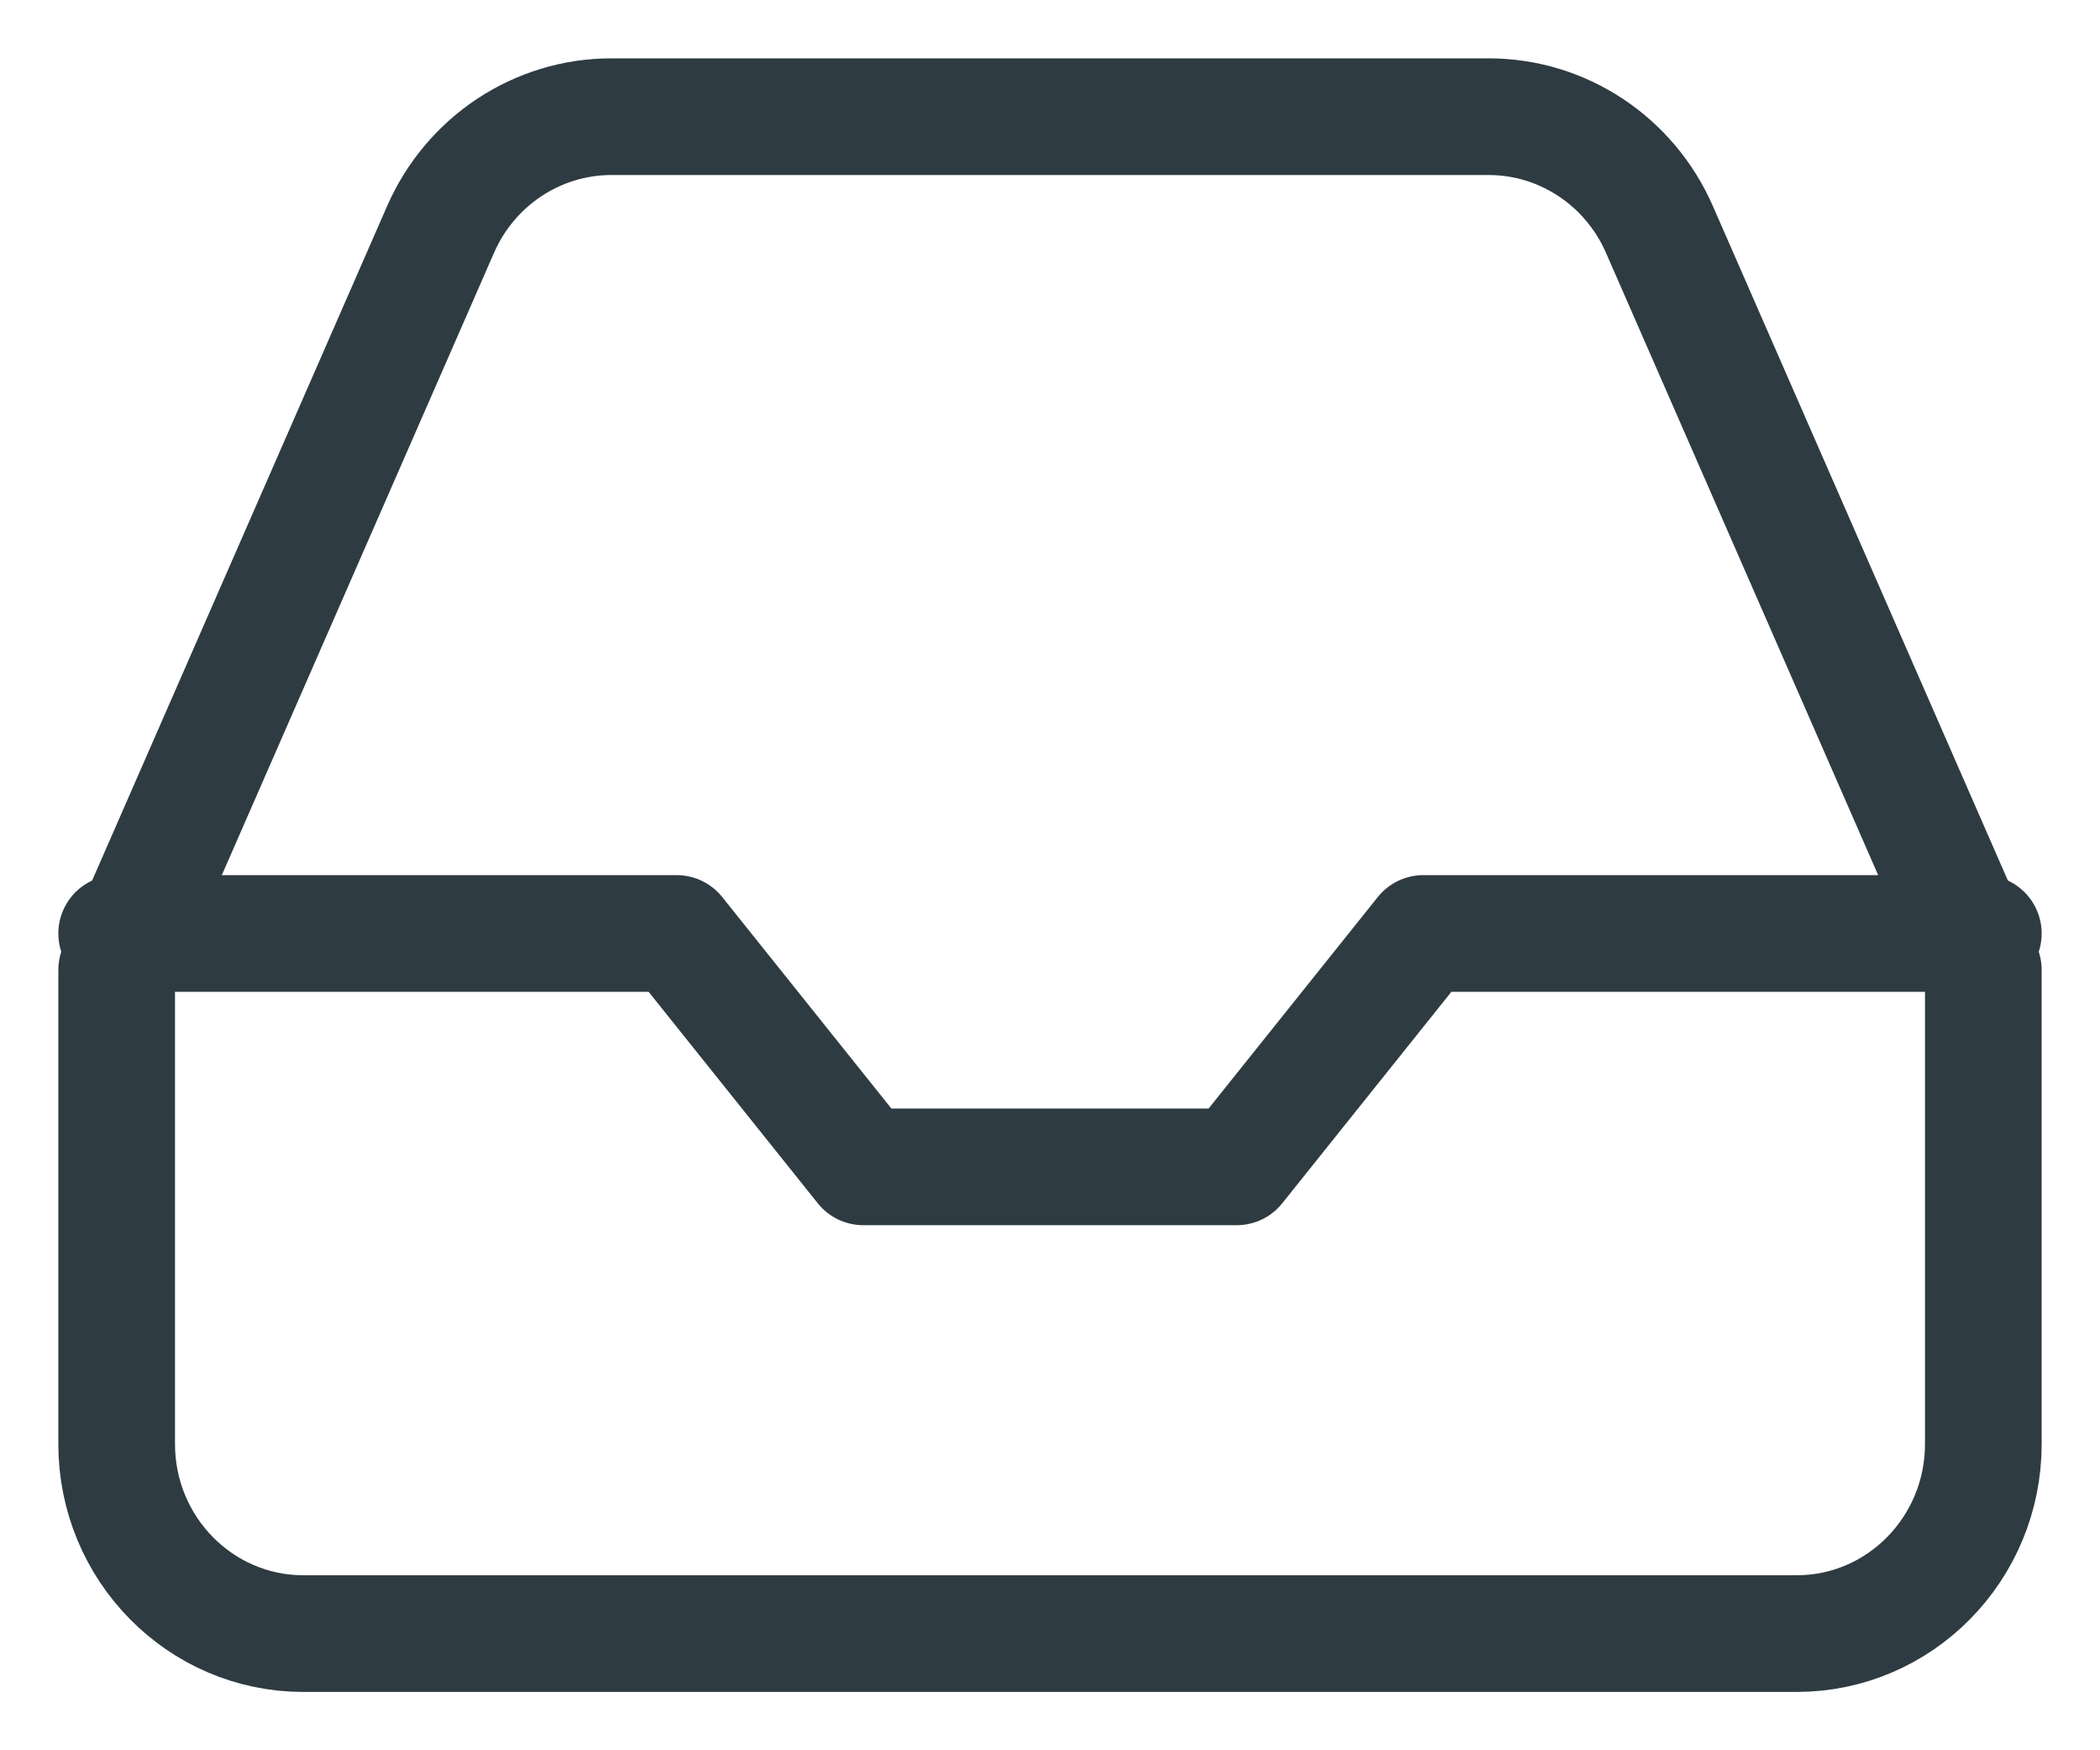 <?xml version="1.0" encoding="UTF-8"?>
<svg width="18px" height="15px" viewBox="0 0 18 15" version="1.1" xmlns="http://www.w3.org/2000/svg" xmlns:xlink="http://www.w3.org/1999/xlink">
    <!-- Generator: Sketch 48 (47235) - http://www.bohemiancoding.com/sketch -->
    <title>ic_tasks</title>
    <desc>Created with Sketch.</desc>
    <defs></defs>
    <g id="All-customer_FPOC-view" stroke="none" stroke-width="1" fill="none" fill-rule="evenodd" transform="translate(-48, -232)">
        <g id="LeftNav_receivables">
            <g id="Group-12" transform="translate(1, 215)">
                <g id="Group-16" transform="translate(22, 13)">
                    <g id="ic_tasks" transform="translate(22, 0)">
                        <g>
                            <polygon id="Bounds" fill-opacity="0.1" fill="#FF0000" opacity="0" points="0 0 24 0 24 24 0 24"></polygon>
                            <g id="inbox" transform="translate(4, 5)" stroke="#2E3B42" stroke-linecap="round" stroke-linejoin="round">
                                <polyline id="Shape" points="16 7 11.2 7 9.6 9 6.4 9 4.8 7 0 7"></polyline>
                                <path d="M2.776,0.967 L0,7.313 L0,11.375 C0,12.272 0.716,13 1.6,13 L14.4,13 C15.284,13 16,12.272 16,11.375 L16,7.313 L13.224,0.967 C12.967,0.379 12.393,-0 11.76,3.81754851e-07 L4.24,3.81754851e-07 C3.607,-0 3.033,0.379 2.776,0.967 Z" id="Shape"></path>
                            </g>
                        </g>
                    </g>
                </g>
            </g>
        </g>
    </g>
</svg>